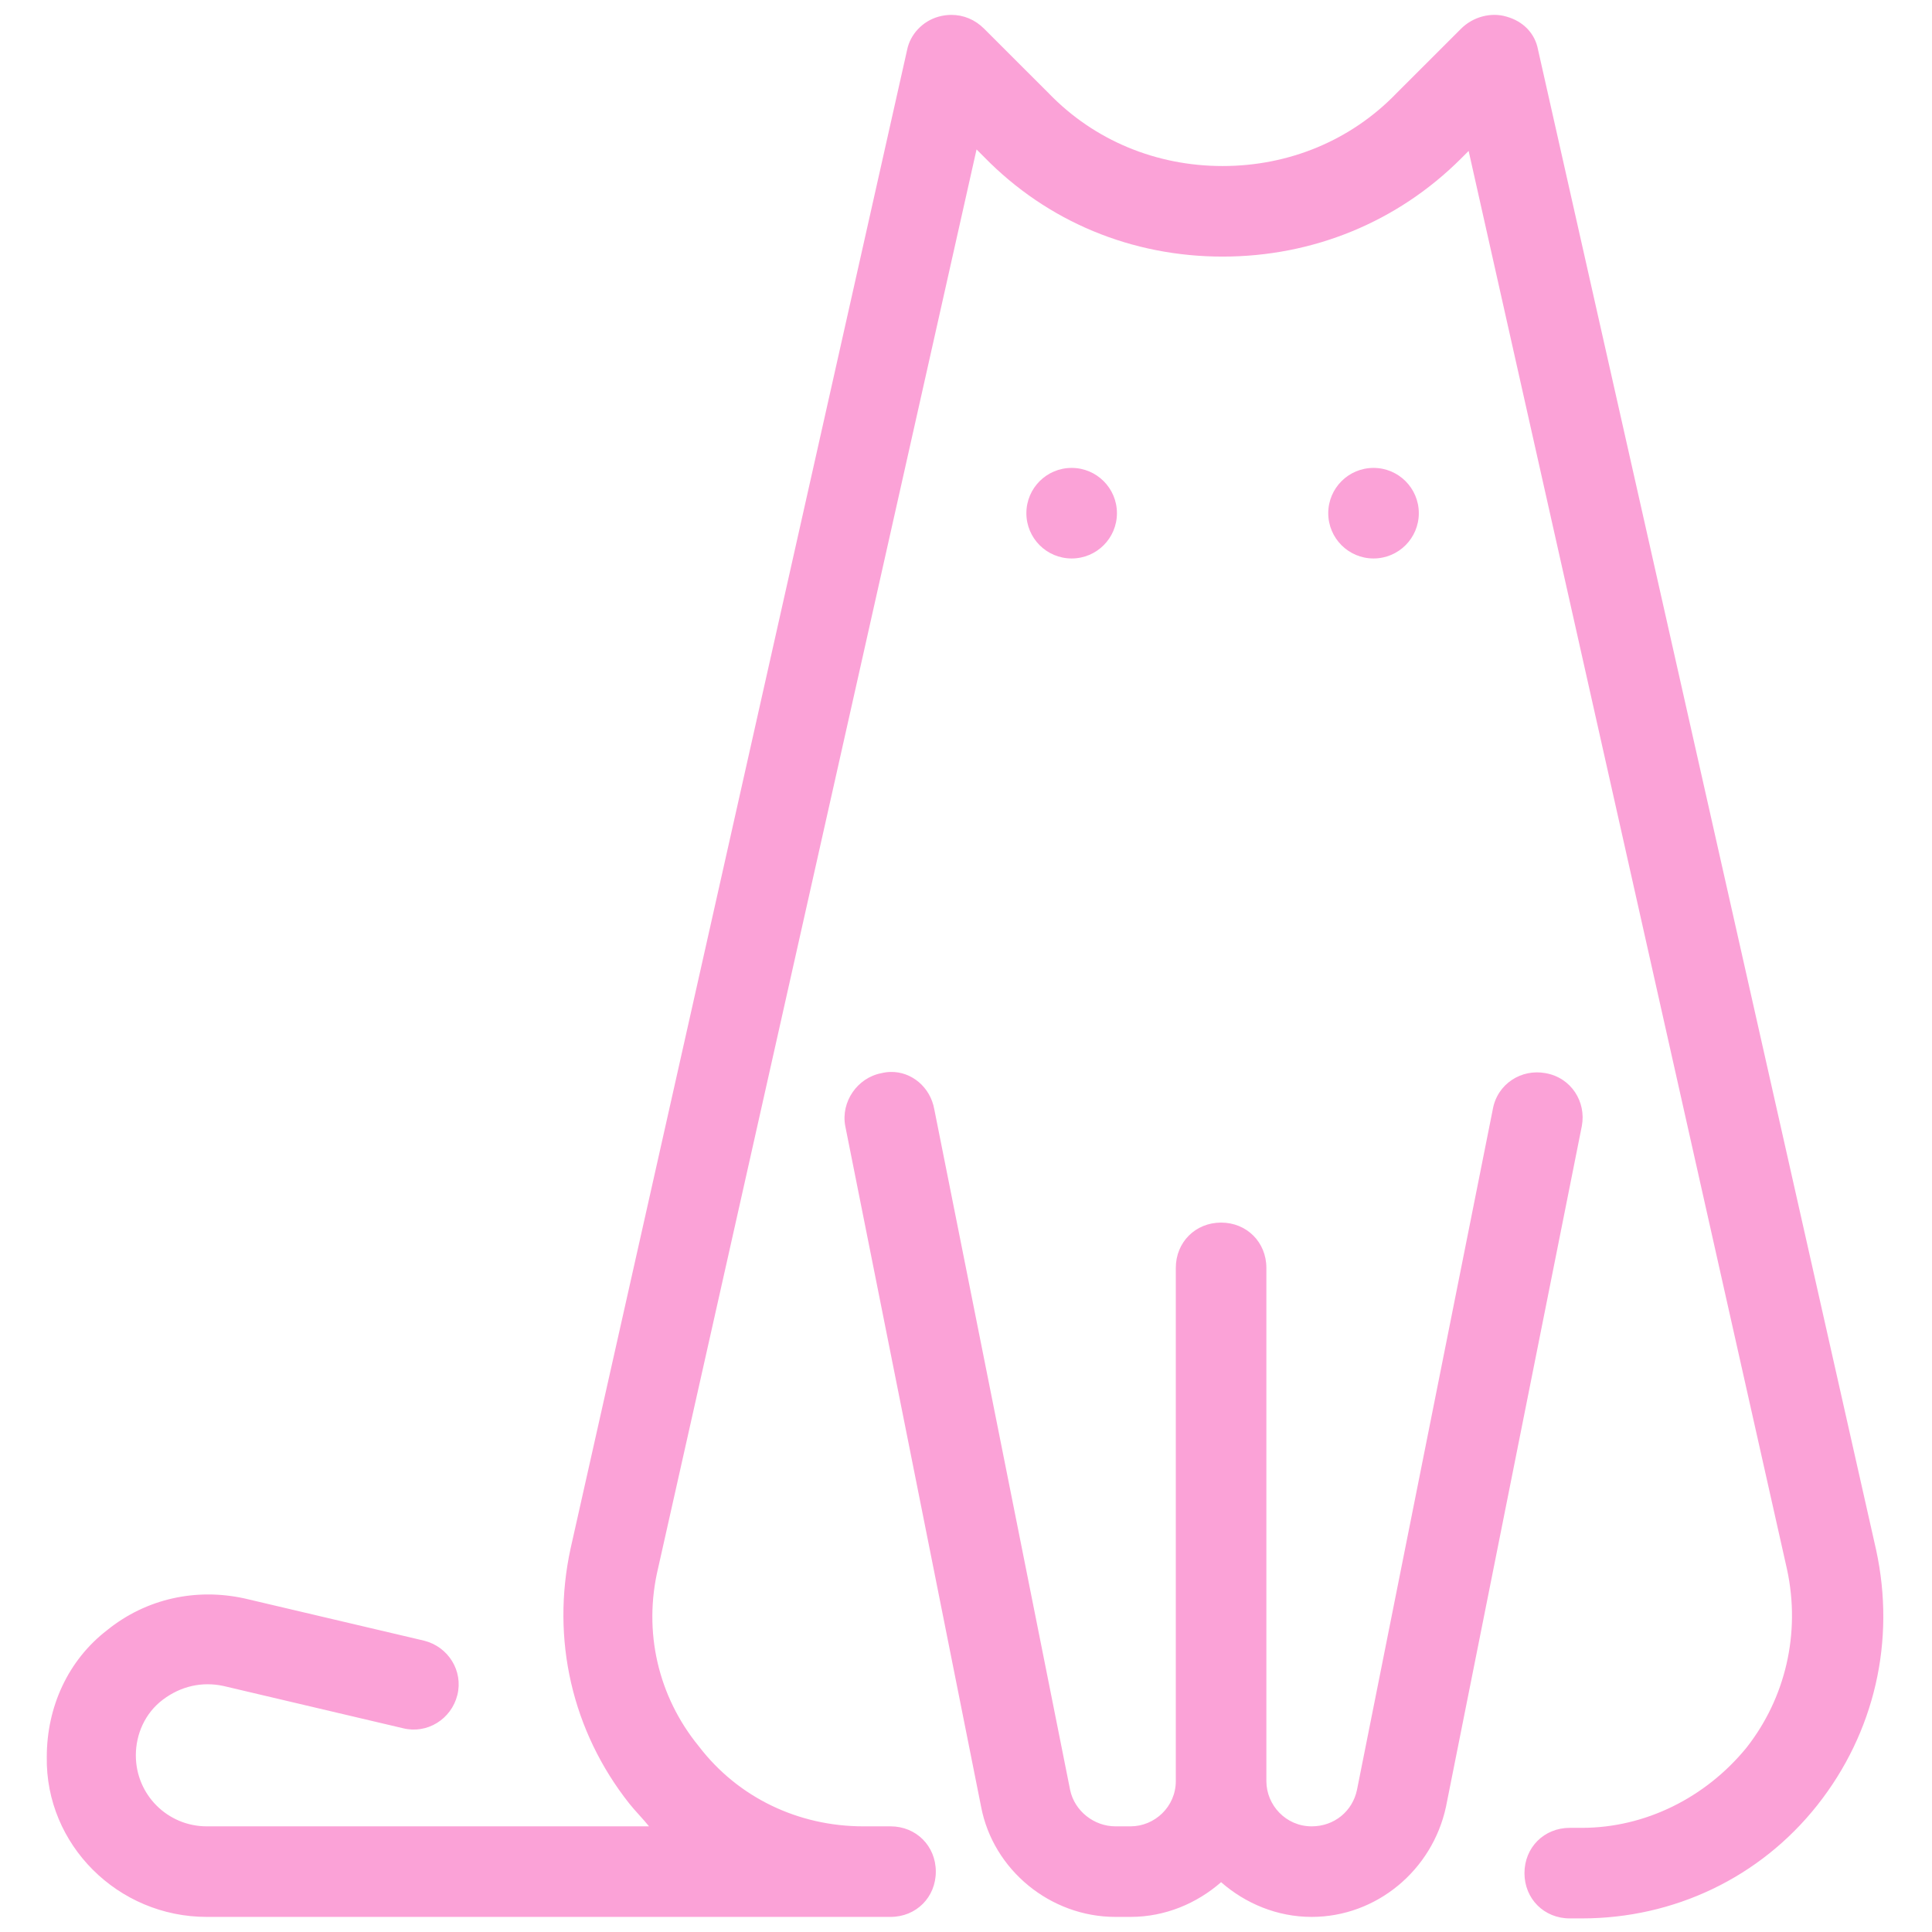 <?xml version="1.0" encoding="UTF-8"?>
<svg xmlns="http://www.w3.org/2000/svg" xmlns:xlink="http://www.w3.org/1999/xlink" width="512pt" height="512pt" viewBox="0 0 512 512" version="1.1">
<g id="surface12088273">
<path style=" stroke:none;fill-rule:nonzero;fill:rgb(98.431%,63.529%,84.314%);fill-opacity:1;" d="M 252.078 3.945 C 250.996 3.953 249.898 4.098 248.797 4.398 C 244.398 5.598 241.199 9.203 240.398 13.203 L 151.203 410.398 C 146.004 434.398 151.598 458.801 166.797 478 C 168.398 480 170.398 482 172 484 L 54.797 484 C 44.398 484 36 475.602 36 465.203 C 36 459.602 38.402 454 43.203 450.398 C 48.004 446.797 53.602 445.598 59.203 446.797 L 106.797 458 C 113.195 459.602 119.602 455.602 121.203 449.203 C 122.805 442.805 118.797 436.398 112.398 434.797 L 64.797 423.602 C 51.996 420.801 38.797 423.602 28.398 432 C 18 440 12.398 452.402 12.398 465.602 C 12 488.801 31.195 508 54.797 508 L 236 508 C 242.801 508 248 502.801 248 496 C 248 489.199 242.801 484 236 484 L 228.797 484 C 211.598 484 195.602 476.398 185.203 462.797 C 174.402 449.598 170.398 432.402 174.398 415.602 L 258.797 39.602 L 260.797 41.602 C 277.598 58.801 300 68 324 68 C 348 68 370.402 58.801 387.203 42 L 389.203 40 L 473.602 416 C 477.203 432.801 473.195 450.004 462.797 463.203 C 451.996 476.402 436.004 484.398 419.203 484.398 L 416 484.398 C 409.199 484.398 404 489.598 404 496.398 C 404 503.199 409.199 508.398 416 508.398 L 419.203 508.398 C 443.602 508.398 466.402 497.598 481.602 478.398 C 496.801 459.199 502.402 434.797 497.203 410.797 L 407.602 13.203 C 406.801 8.805 403.602 5.598 399.203 4.398 C 395.203 3.199 390.402 4.402 387.203 7.602 L 370 24.797 C 358 37.195 341.602 44 324 44 C 306.398 44 290 37.195 278 24.797 L 260.797 7.602 C 258.398 5.203 255.32 3.926 252.078 3.945 Z M 284 124 C 277.371 124 272 129.371 272 136 C 272 142.629 277.371 148 284 148 C 290.629 148 296 142.629 296 136 C 296 129.371 290.629 124 284 124 Z M 364 124 C 357.371 124 352 129.371 352 136 C 352 142.629 357.371 148 364 148 C 370.629 148 376 142.629 376 136 C 376 129.371 370.629 124 364 124 Z M 235.992 284.078 C 235.203 284.098 234.402 284.199 233.602 284.398 C 227.203 285.598 222.801 292 224 298.398 L 260 478.797 C 263.199 495.598 278.402 508 295.602 508 L 299.602 508 C 308.801 508 317.203 504.398 323.602 498.797 C 330 504.398 338.402 508 347.602 508 C 364.801 508 379.602 495.598 383.203 478.797 L 419.203 298.398 C 420.402 292 416.402 285.598 409.602 284.398 C 403.203 283.199 396.801 287.199 395.602 294 L 359.602 474.398 C 358.402 480 353.602 484 347.602 484 C 340.801 484 335.602 478.398 335.602 472 L 335.602 336 C 335.602 329.199 330.402 324 323.602 324 C 316.801 324 311.602 329.199 311.602 336 L 311.602 472 C 311.602 478.801 306 484 299.602 484 L 295.602 484 C 290 484 284.801 480 283.602 474.398 L 247.602 294 C 246.551 288.051 241.52 283.941 235.992 284.078 Z M 235.992 284.078 "/>
</g>
</svg>
